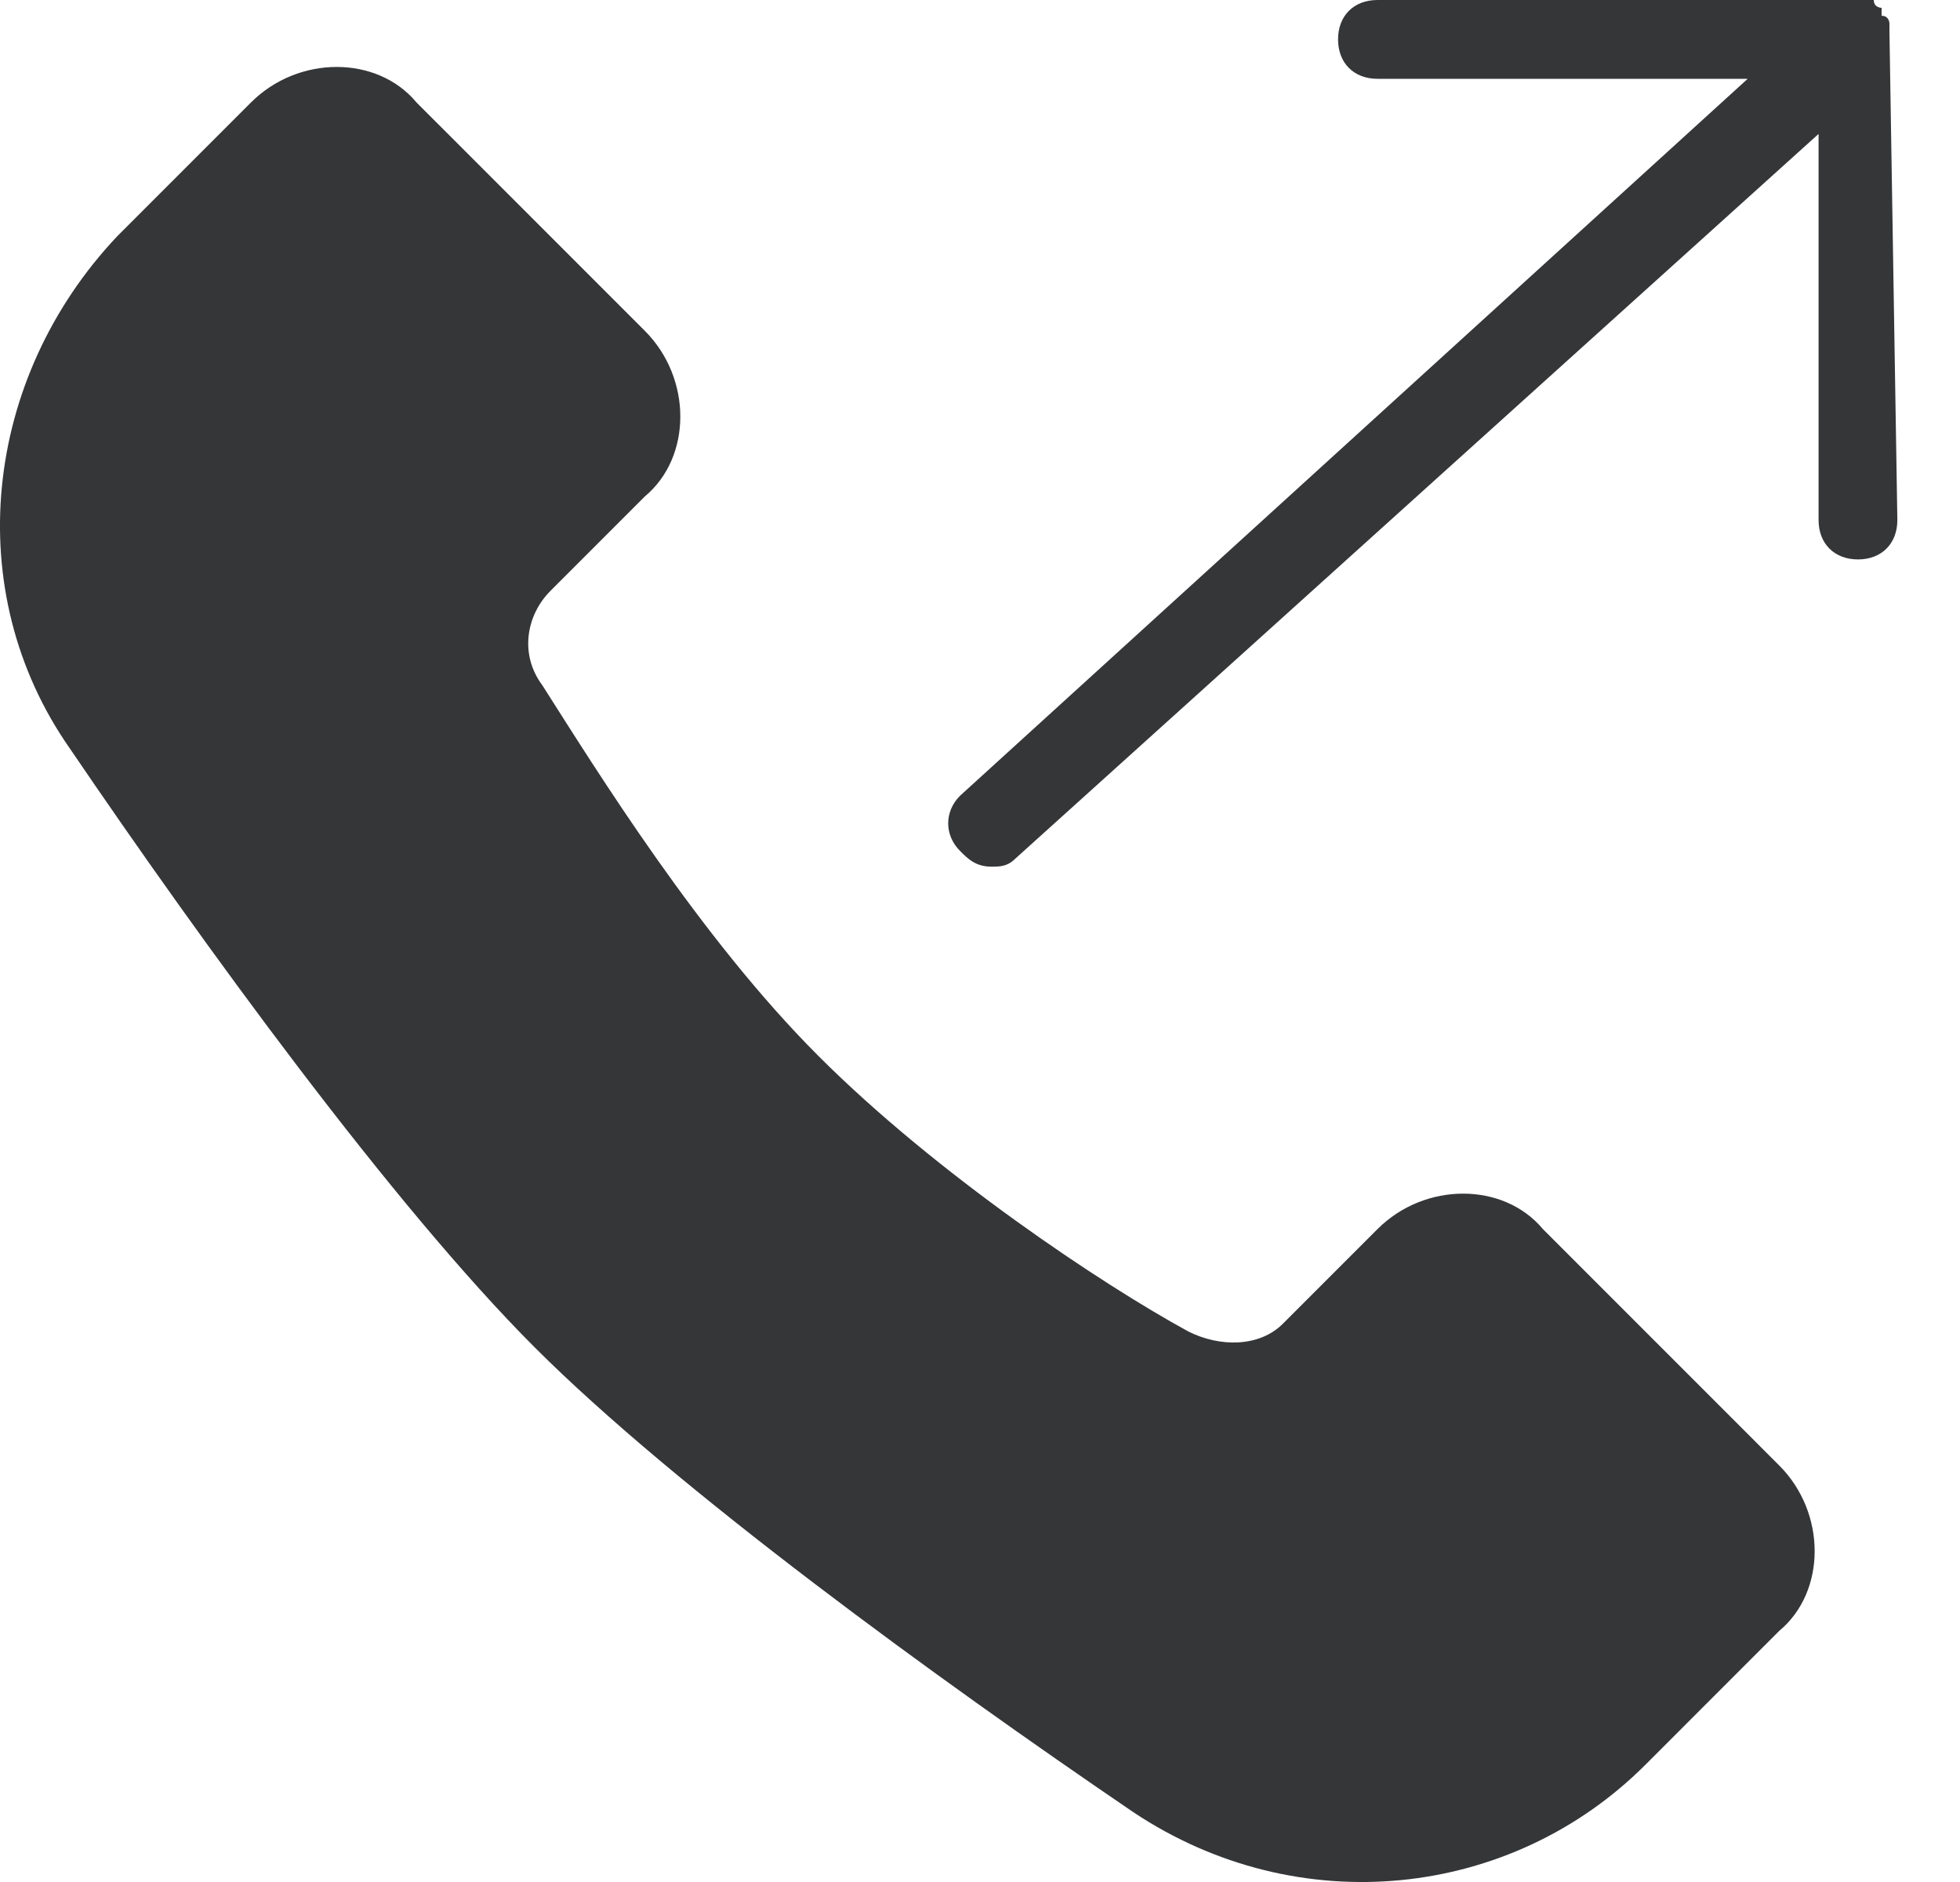<?xml version="1.0" encoding="UTF-8"?>
<svg width="25px" height="24px" viewBox="0 0 25 24" version="1.1" xmlns="http://www.w3.org/2000/svg" xmlns:xlink="http://www.w3.org/1999/xlink">
    <!-- Generator: Sketch 50.2 (55047) - http://www.bohemiancoding.com/sketch -->
    <title>Shape</title>
    <desc>Created with Sketch.</desc>
    <defs></defs>
    <g id="Page-1" stroke="none" stroke-width="1" fill="none" fill-rule="evenodd">
        <g id="Login-Doctor" transform="translate(-69, -734)" fill="#353638" fill-rule="nonzero">
            <g id="Group-5" transform="translate(69, 727)">
                <path d="M22.694,25.688 C23.297,26.291 23.297,27.296 22.694,27.798 L20.986,29.506 C19.278,31.214 16.565,31.516 14.455,30.109 C11.943,28.401 8.628,25.99 6.819,24.181 C5.01,22.372 2.599,19.057 0.891,16.545 C-0.516,14.536 -0.214,11.823 1.494,10.014 L3.202,8.306 C3.805,7.703 4.81,7.703 5.312,8.306 L8.226,11.22 C8.828,11.823 8.828,12.827 8.226,13.33 L7.02,14.536 C6.719,14.837 6.618,15.339 6.919,15.741 C7.623,16.846 8.929,18.956 10.436,20.463 C11.943,21.971 14.053,23.377 15.158,23.98 C15.56,24.181 16.063,24.181 16.364,23.88 L17.57,22.674 C18.173,22.071 19.177,22.071 19.68,22.674 L22.694,25.688 Z M24.1,7.402 L24.1,7.301 C24.1,7.301 24.1,7.201 24,7.201 C24,7.201 24,7.201 24,7.1 L24,7.1 C24,7.1 23.9,7.1 23.9,7 C23.9,7 23.9,7 23.799,7 C23.799,7 23.799,7 23.699,7 L23.598,7 L23.598,7 L17.57,7 C17.268,7 17.067,7.201 17.067,7.502 C17.067,7.804 17.268,8.005 17.57,8.005 L22.292,8.005 L12.245,17.148 C12.044,17.349 12.044,17.65 12.245,17.851 C12.345,17.952 12.446,18.052 12.646,18.052 C12.747,18.052 12.847,18.052 12.948,17.952 L23.196,8.708 L23.196,13.631 C23.196,13.933 23.397,14.134 23.699,14.134 C24,14.134 24.201,13.933 24.201,13.631 L24.1,7.402 C24.1,7.502 24.1,7.502 24.1,7.402 Z" id="Shape"></path>
            </g>
        </g>
    </g>
</svg>